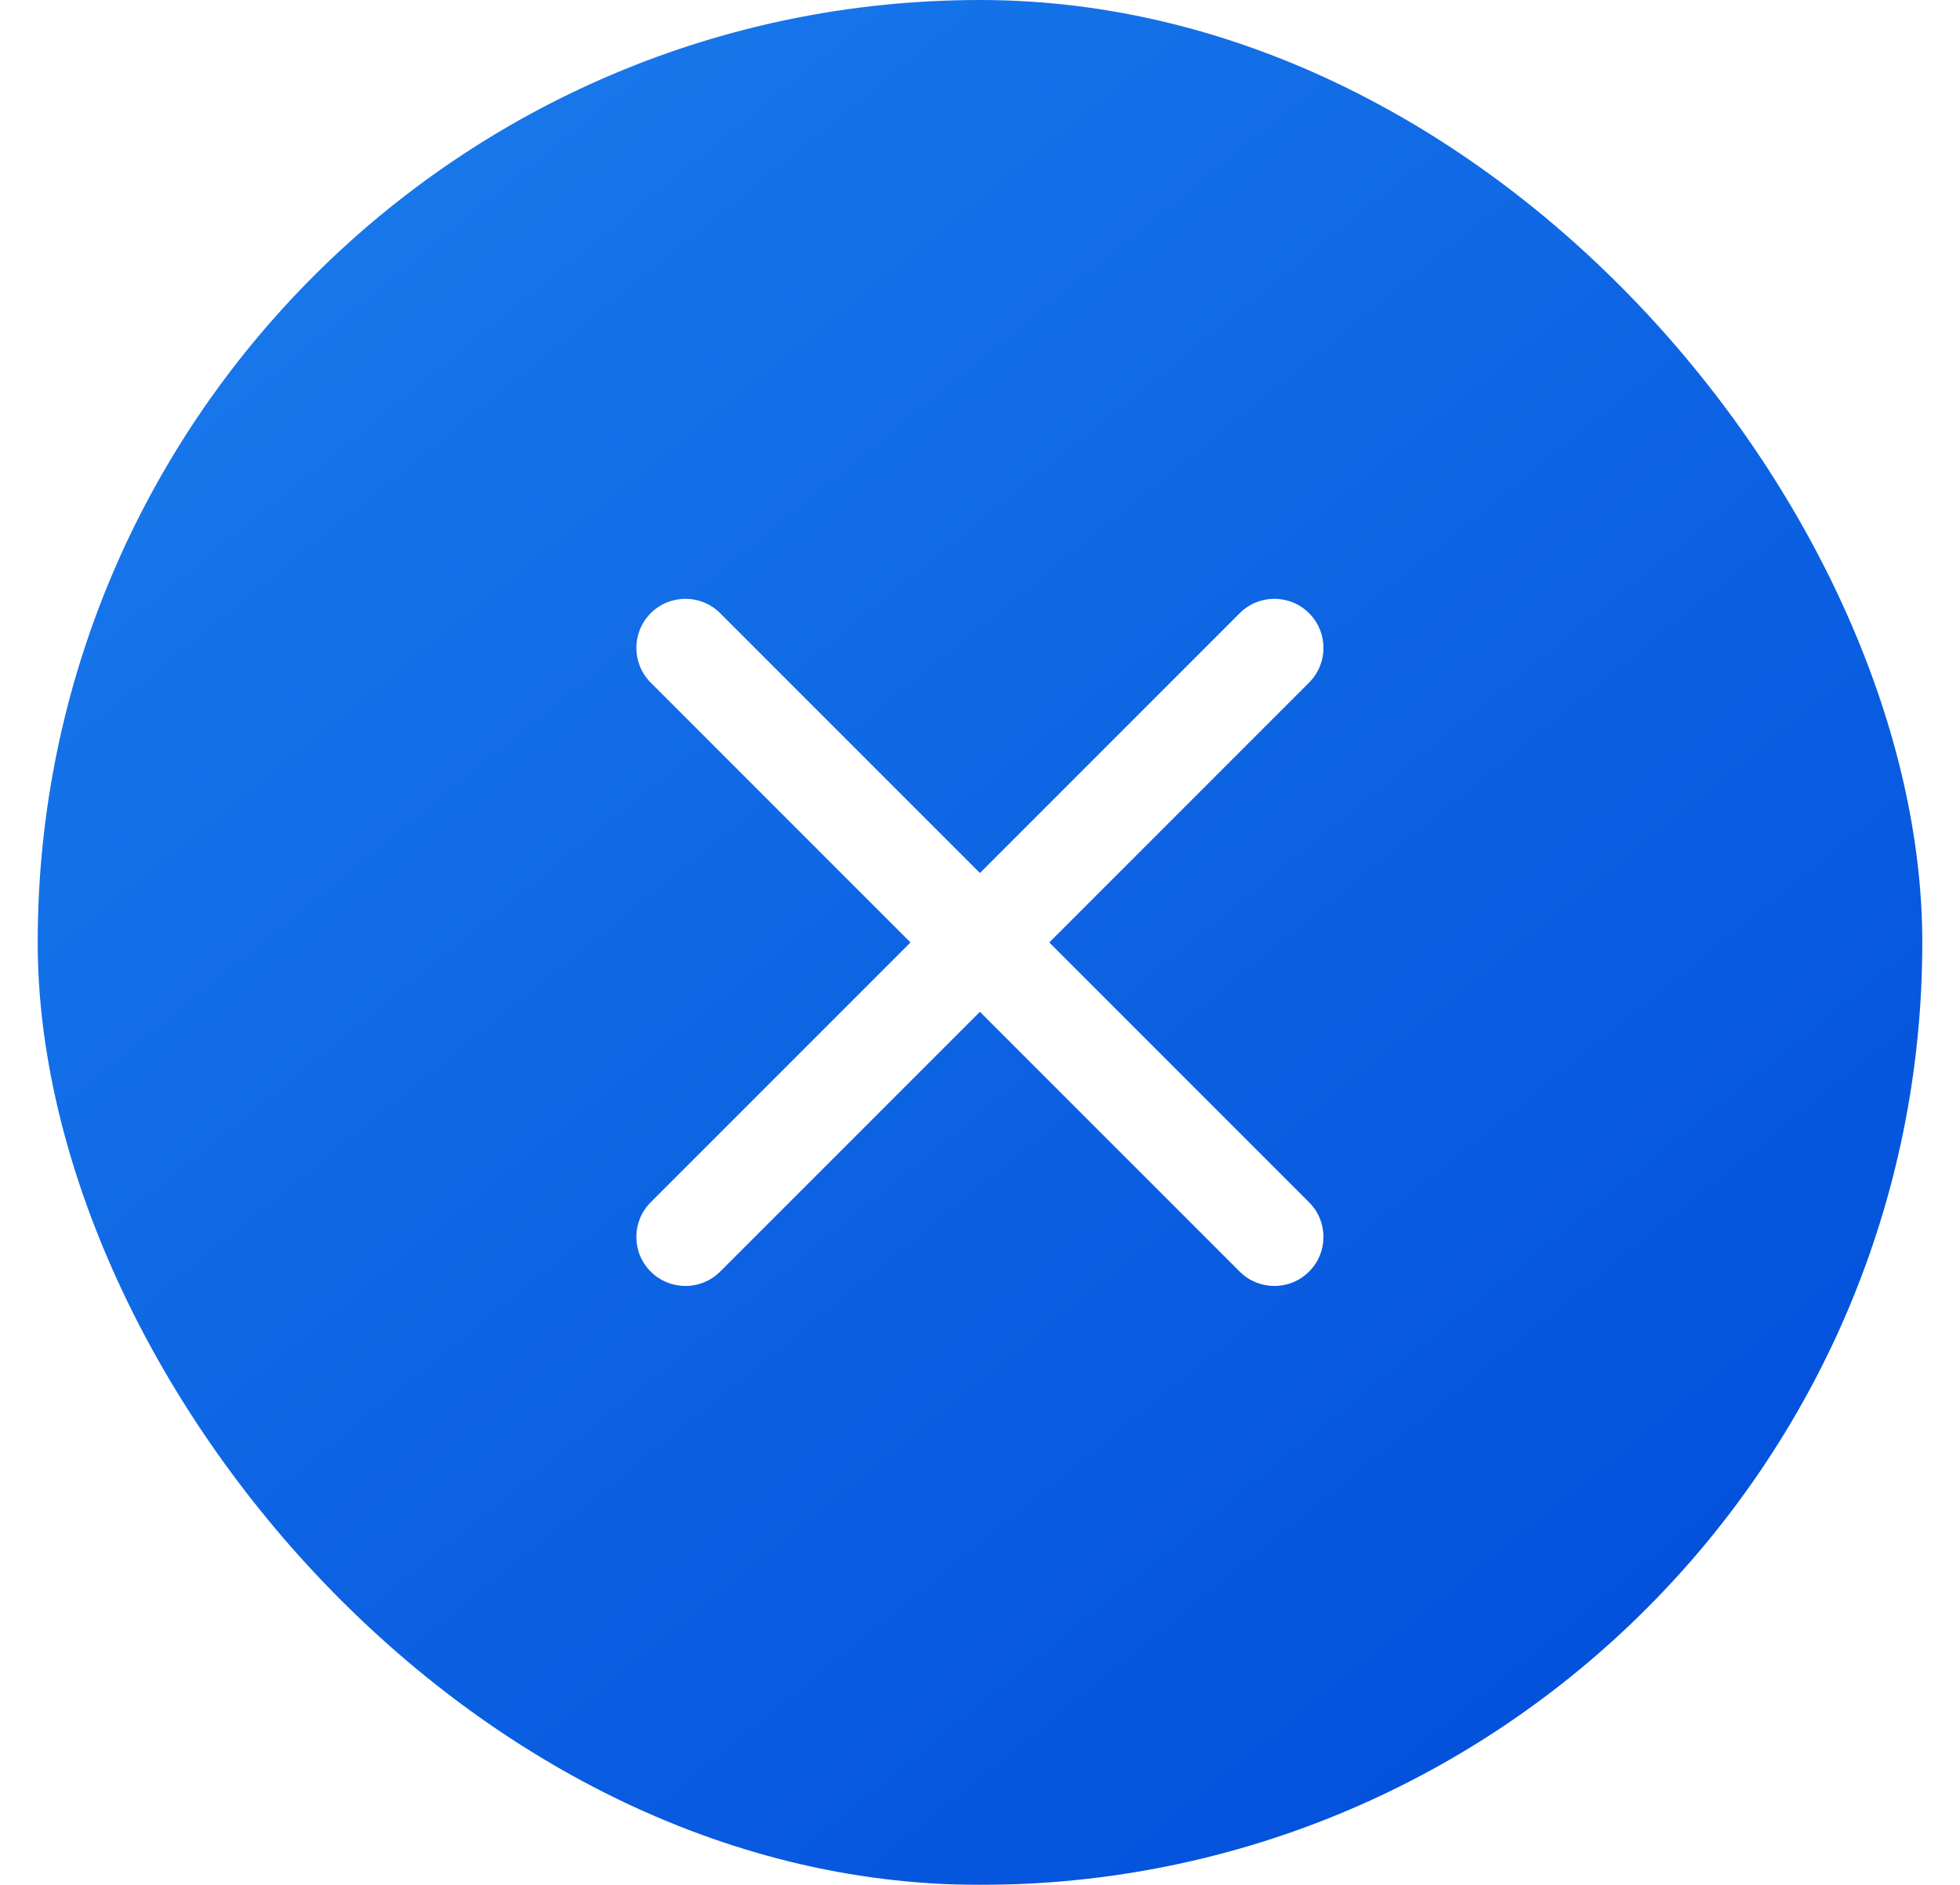 <svg width="26" height="25" viewBox="0 0 26 25" fill="none" xmlns="http://www.w3.org/2000/svg">
<g filter="url(#filter0_ii_2436_48659)">
<rect x="0.5" width="25" height="25" rx="12.5" fill="url(#paint0_linear_2436_48659)"/>
</g>
<path d="M9.553 8.133C9.299 7.879 8.886 7.879 8.632 8.133C8.378 8.387 8.378 8.8 8.632 9.054L12.078 12.5L8.632 15.946C8.378 16.2 8.378 16.612 8.632 16.866C8.886 17.12 9.299 17.12 9.553 16.866L12.999 13.42L16.445 16.866C16.699 17.12 17.111 17.12 17.365 16.866C17.62 16.612 17.62 16.2 17.365 15.946L13.919 12.5L17.365 9.054C17.62 8.8 17.62 8.387 17.365 8.133C17.111 7.879 16.699 7.879 16.445 8.133L12.999 11.579L9.553 8.133Z" fill="white"/>
<defs>
<filter id="filter0_ii_2436_48659" x="0.253" y="-0.247" width="25.494" height="25.494" filterUnits="userSpaceOnUse" color-interpolation-filters="sRGB">
<feFlood flood-opacity="0" result="BackgroundImageFix"/>
<feBlend mode="normal" in="SourceGraphic" in2="BackgroundImageFix" result="shape"/>
<feColorMatrix in="SourceAlpha" type="matrix" values="0 0 0 0 0 0 0 0 0 0 0 0 0 0 0 0 0 0 127 0" result="hardAlpha"/>
<feOffset dx="0.247" dy="0.247"/>
<feGaussianBlur stdDeviation="0.987"/>
<feComposite in2="hardAlpha" operator="arithmetic" k2="-1" k3="1"/>
<feColorMatrix type="matrix" values="0 0 0 0 1 0 0 0 0 1 0 0 0 0 1 0 0 0 0.5 0"/>
<feBlend mode="normal" in2="shape" result="effect1_innerShadow_2436_48659"/>
<feColorMatrix in="SourceAlpha" type="matrix" values="0 0 0 0 0 0 0 0 0 0 0 0 0 0 0 0 0 0 127 0" result="hardAlpha"/>
<feOffset dx="-0.247" dy="-0.247"/>
<feGaussianBlur stdDeviation="0.987"/>
<feComposite in2="hardAlpha" operator="arithmetic" k2="-1" k3="1"/>
<feColorMatrix type="matrix" values="0 0 0 0 1 0 0 0 0 1 0 0 0 0 1 0 0 0 0.5 0"/>
<feBlend mode="normal" in2="effect1_innerShadow_2436_48659" result="effect2_innerShadow_2436_48659"/>
</filter>
<linearGradient id="paint0_linear_2436_48659" x1="3.226" y1="-0.376" x2="28.602" y2="30.921" gradientUnits="userSpaceOnUse">
<stop stop-color="#197CEC"/>
<stop offset="0.841" stop-color="#004AD9"/>
</linearGradient>
</defs>
</svg>
